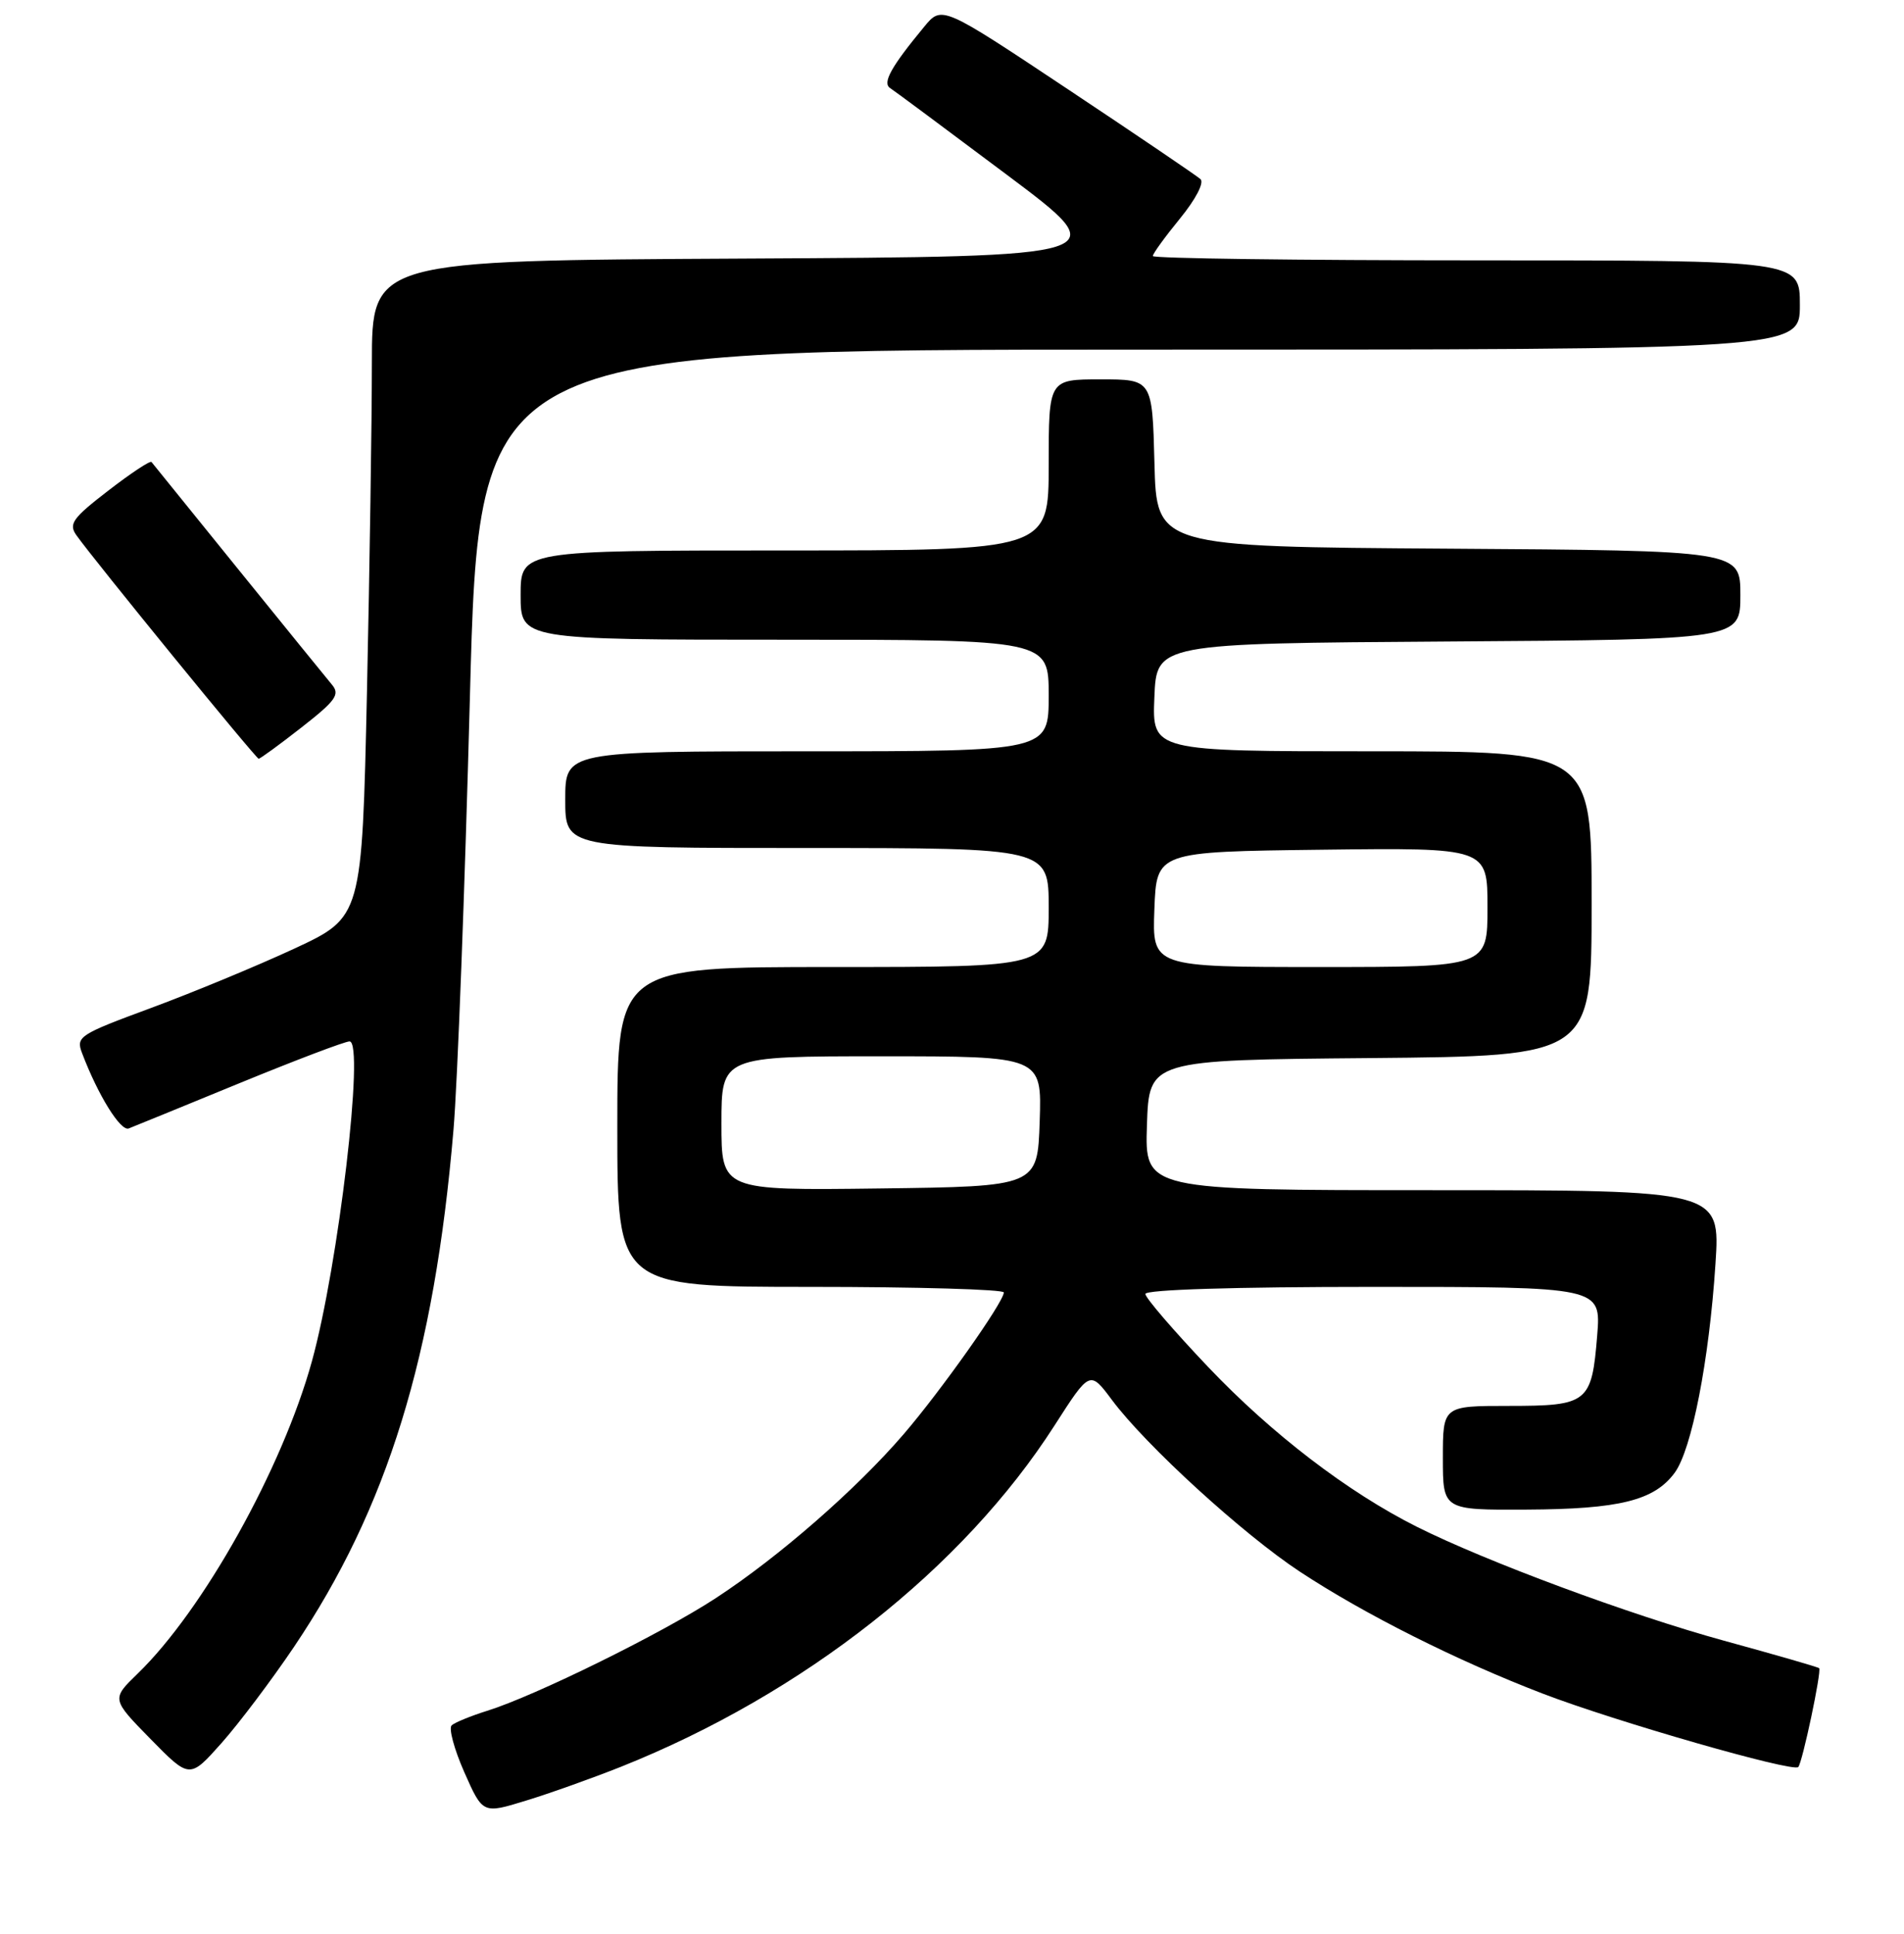 <?xml version="1.0" encoding="UTF-8" standalone="no"?>
<!DOCTYPE svg PUBLIC "-//W3C//DTD SVG 1.1//EN" "http://www.w3.org/Graphics/SVG/1.1/DTD/svg11.dtd" >
<svg xmlns="http://www.w3.org/2000/svg" xmlns:xlink="http://www.w3.org/1999/xlink" version="1.1" viewBox="0 0 256 260">
 <g >
 <path fill="currentColor"
d=" M 83.50 237.51 C 108.03 227.72 129.48 210.84 141.80 191.61 C 146.54 184.22 146.54 184.22 149.52 188.22 C 154.07 194.32 167.11 206.23 174.75 211.27 C 183.49 217.03 195.91 223.26 207.43 227.68 C 217.20 231.43 241.05 238.28 241.78 237.55 C 242.33 237.00 244.95 224.62 244.59 224.26 C 244.45 224.11 238.68 222.45 231.78 220.56 C 219.18 217.10 199.84 209.93 190.50 205.25 C 181.25 200.61 171.02 192.79 162.48 183.81 C 157.82 178.91 154.00 174.47 154.00 173.95 C 154.00 173.37 165.99 173.00 184.64 173.00 C 215.27 173.00 215.27 173.00 214.75 179.51 C 214.02 188.59 213.51 189.00 202.88 189.00 C 194.00 189.00 194.00 189.00 194.00 196.00 C 194.00 203.00 194.00 203.00 205.25 202.94 C 217.74 202.88 222.41 201.72 225.16 198.00 C 227.46 194.89 229.80 182.92 230.65 169.91 C 231.30 160.00 231.30 160.00 192.61 160.00 C 153.92 160.00 153.92 160.00 154.21 151.25 C 154.50 142.50 154.50 142.50 184.25 142.24 C 214.00 141.97 214.00 141.97 214.00 121.49 C 214.00 101.00 214.00 101.00 184.46 101.00 C 154.91 101.00 154.91 101.00 155.21 93.75 C 155.50 86.50 155.50 86.50 194.75 86.24 C 234.00 85.98 234.00 85.98 234.00 80.00 C 234.00 74.02 234.00 74.02 194.75 73.76 C 155.50 73.50 155.50 73.50 155.22 62.25 C 154.93 51.00 154.93 51.00 147.97 51.00 C 141.00 51.00 141.00 51.00 141.00 62.50 C 141.00 74.00 141.00 74.00 105.50 74.00 C 70.00 74.00 70.00 74.00 70.00 80.00 C 70.00 86.00 70.00 86.00 105.50 86.00 C 141.00 86.00 141.00 86.00 141.00 93.50 C 141.00 101.00 141.00 101.00 108.50 101.00 C 76.00 101.00 76.00 101.00 76.00 107.50 C 76.00 114.00 76.00 114.00 108.50 114.00 C 141.00 114.00 141.00 114.00 141.00 122.00 C 141.00 130.00 141.00 130.00 112.00 130.00 C 83.00 130.00 83.00 130.00 83.00 151.50 C 83.00 173.00 83.00 173.00 109.00 173.00 C 123.30 173.00 134.99 173.34 134.97 173.75 C 134.92 175.09 126.55 186.92 121.51 192.79 C 115.11 200.23 104.72 209.30 96.26 214.83 C 88.98 219.59 72.00 227.96 65.50 229.99 C 63.30 230.68 61.15 231.56 60.73 231.94 C 60.30 232.33 61.07 235.17 62.43 238.25 C 64.91 243.85 64.91 243.85 70.70 242.07 C 73.89 241.10 79.65 239.04 83.50 237.51 Z  M 39.54 221.38 C 52.09 202.74 58.39 182.35 60.97 151.92 C 61.51 145.64 62.50 119.46 63.18 93.75 C 64.41 47.00 64.41 47.00 153.20 47.00 C 242.00 47.00 242.00 47.00 242.00 41.00 C 242.00 35.00 242.00 35.00 198.50 35.00 C 174.57 35.00 155.00 34.74 155.00 34.42 C 155.00 34.10 156.65 31.83 158.66 29.37 C 160.76 26.80 161.93 24.56 161.41 24.08 C 160.91 23.63 152.88 18.18 143.57 11.99 C 126.63 0.72 126.63 0.72 124.25 3.61 C 119.81 8.98 118.61 11.14 119.68 11.84 C 120.24 12.20 127.31 17.45 135.38 23.50 C 150.07 34.50 150.07 34.50 100.04 34.76 C 50.00 35.02 50.00 35.02 50.00 48.85 C 50.00 56.45 49.70 76.31 49.34 92.98 C 48.67 123.29 48.67 123.29 39.59 127.52 C 34.59 129.84 25.92 133.43 20.32 135.50 C 10.60 139.09 10.19 139.36 11.04 141.59 C 13.18 147.24 16.22 152.13 17.31 151.70 C 17.97 151.45 24.66 148.71 32.19 145.62 C 39.72 142.53 46.38 140.00 47.00 140.00 C 49.05 140.00 45.50 170.13 41.93 183.03 C 37.94 197.44 27.34 216.43 18.52 224.98 C 14.98 228.41 14.98 228.41 20.24 233.78 C 25.50 239.14 25.50 239.14 29.79 234.32 C 32.14 231.67 36.53 225.85 39.54 221.38 Z  M 40.54 97.79 C 45.16 94.18 45.74 93.36 44.63 92.04 C 43.92 91.19 38.24 84.20 32.01 76.50 C 25.78 68.80 20.54 62.32 20.37 62.11 C 20.19 61.89 17.57 63.63 14.54 65.97 C 9.75 69.66 9.20 70.44 10.27 71.95 C 12.72 75.40 34.42 102.00 34.78 102.00 C 34.98 102.00 37.58 100.11 40.54 97.79 Z  M 97.00 151.02 C 97.00 142.00 97.00 142.00 118.54 142.00 C 140.08 142.00 140.08 142.00 139.79 150.75 C 139.50 159.50 139.50 159.50 118.25 159.77 C 97.00 160.04 97.00 160.04 97.00 151.02 Z  M 155.21 122.25 C 155.50 114.50 155.50 114.50 177.75 114.23 C 200.00 113.96 200.00 113.96 200.00 121.98 C 200.00 130.00 200.00 130.00 177.46 130.00 C 154.92 130.00 154.92 130.00 155.21 122.25 Z "/>
</g>
</svg>